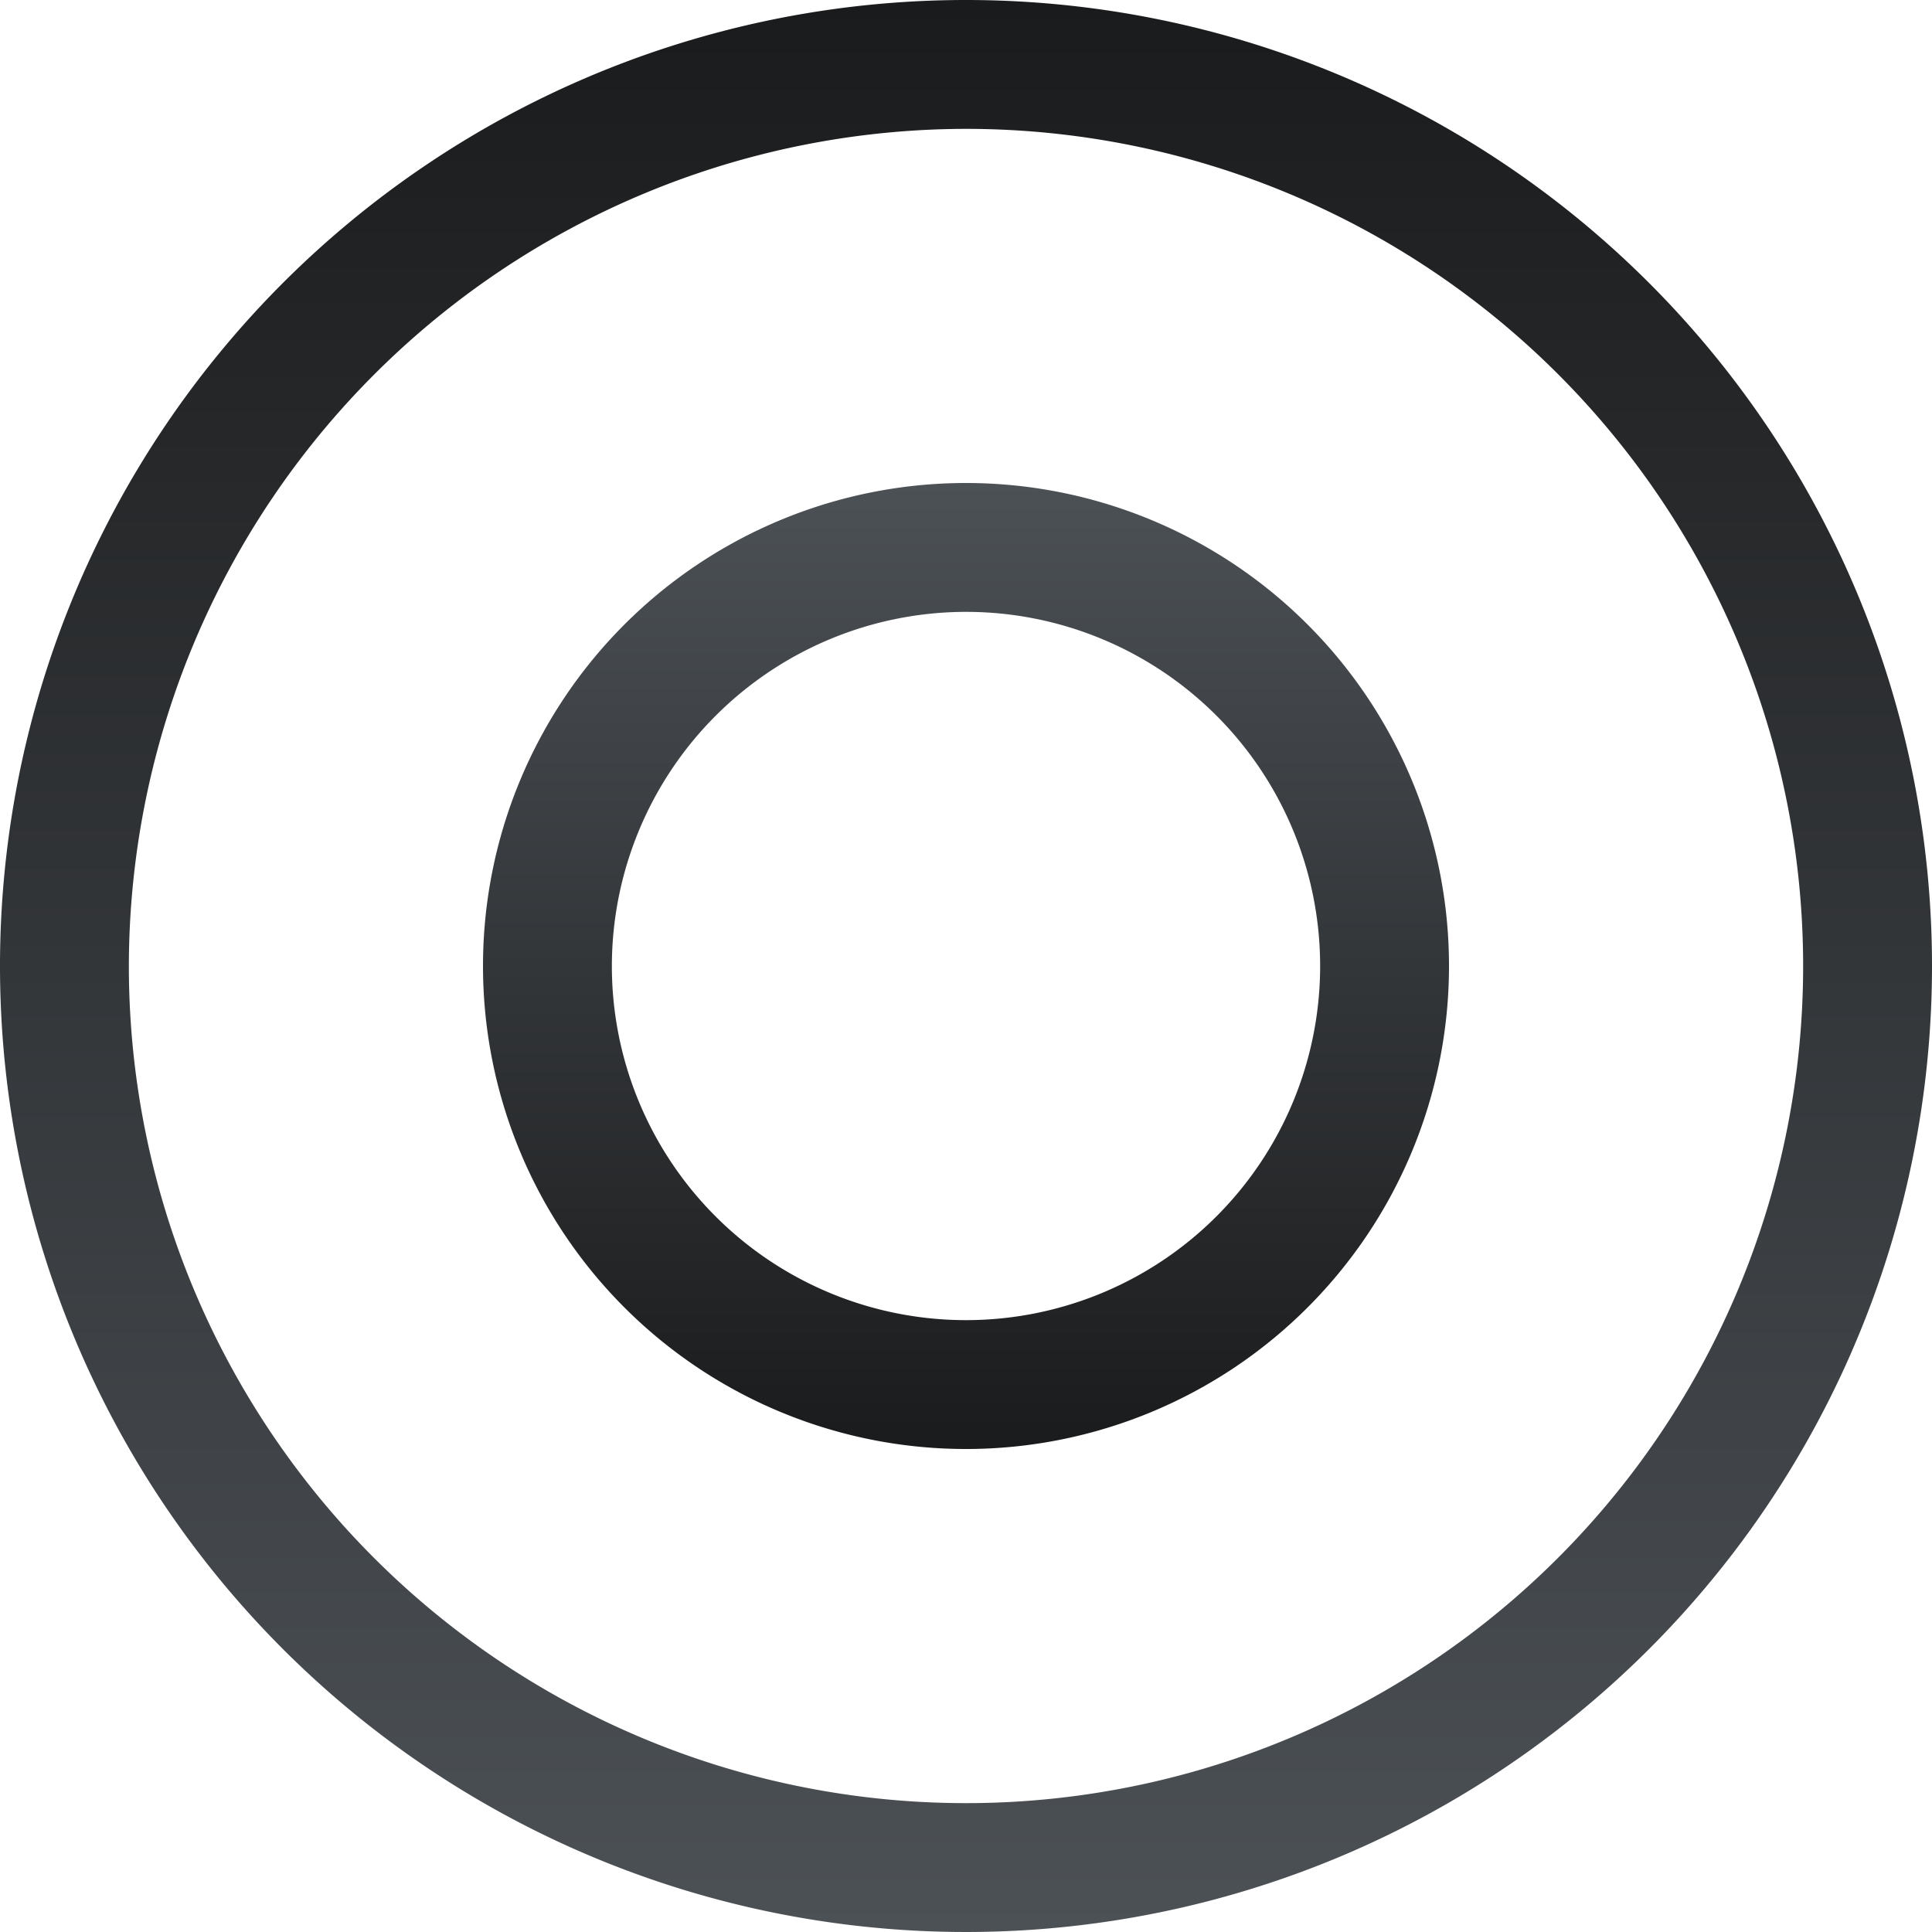 <svg id="Layer_1" data-name="Layer 1" xmlns="http://www.w3.org/2000/svg" xmlns:xlink="http://www.w3.org/1999/xlink" viewBox="0 0 100 100"><defs><style>.cls-1{fill:url(#New_Gradient_Swatch_1);}.cls-2{fill:url(#linear-gradient);}</style><linearGradient id="New_Gradient_Swatch_1" x1="50" y1="100" x2="50" gradientUnits="userSpaceOnUse"><stop offset="0" stop-color="#4c5156"/><stop offset="1" stop-color="#1a1b1c"/></linearGradient><linearGradient id="linear-gradient" x1="50" y1="75" x2="50" y2="25" gradientUnits="userSpaceOnUse"><stop offset="0" stop-color="#1a1b1c"/><stop offset="1" stop-color="#4c5156"/></linearGradient></defs><title>Hidden</title><path class="cls-1" d="M50,6.67A43.33,43.33,0,1,1,6.67,50,43.38,43.38,0,0,1,50,6.67M50,0a50,50,0,1,0,50,50A50,50,0,0,0,50,0Z"/><path class="cls-2" d="M50,31.67A18.33,18.33,0,1,1,31.67,50,18.35,18.35,0,0,1,50,31.67M50,25A25,25,0,1,0,75,50,25,25,0,0,0,50,25Z"/></svg>